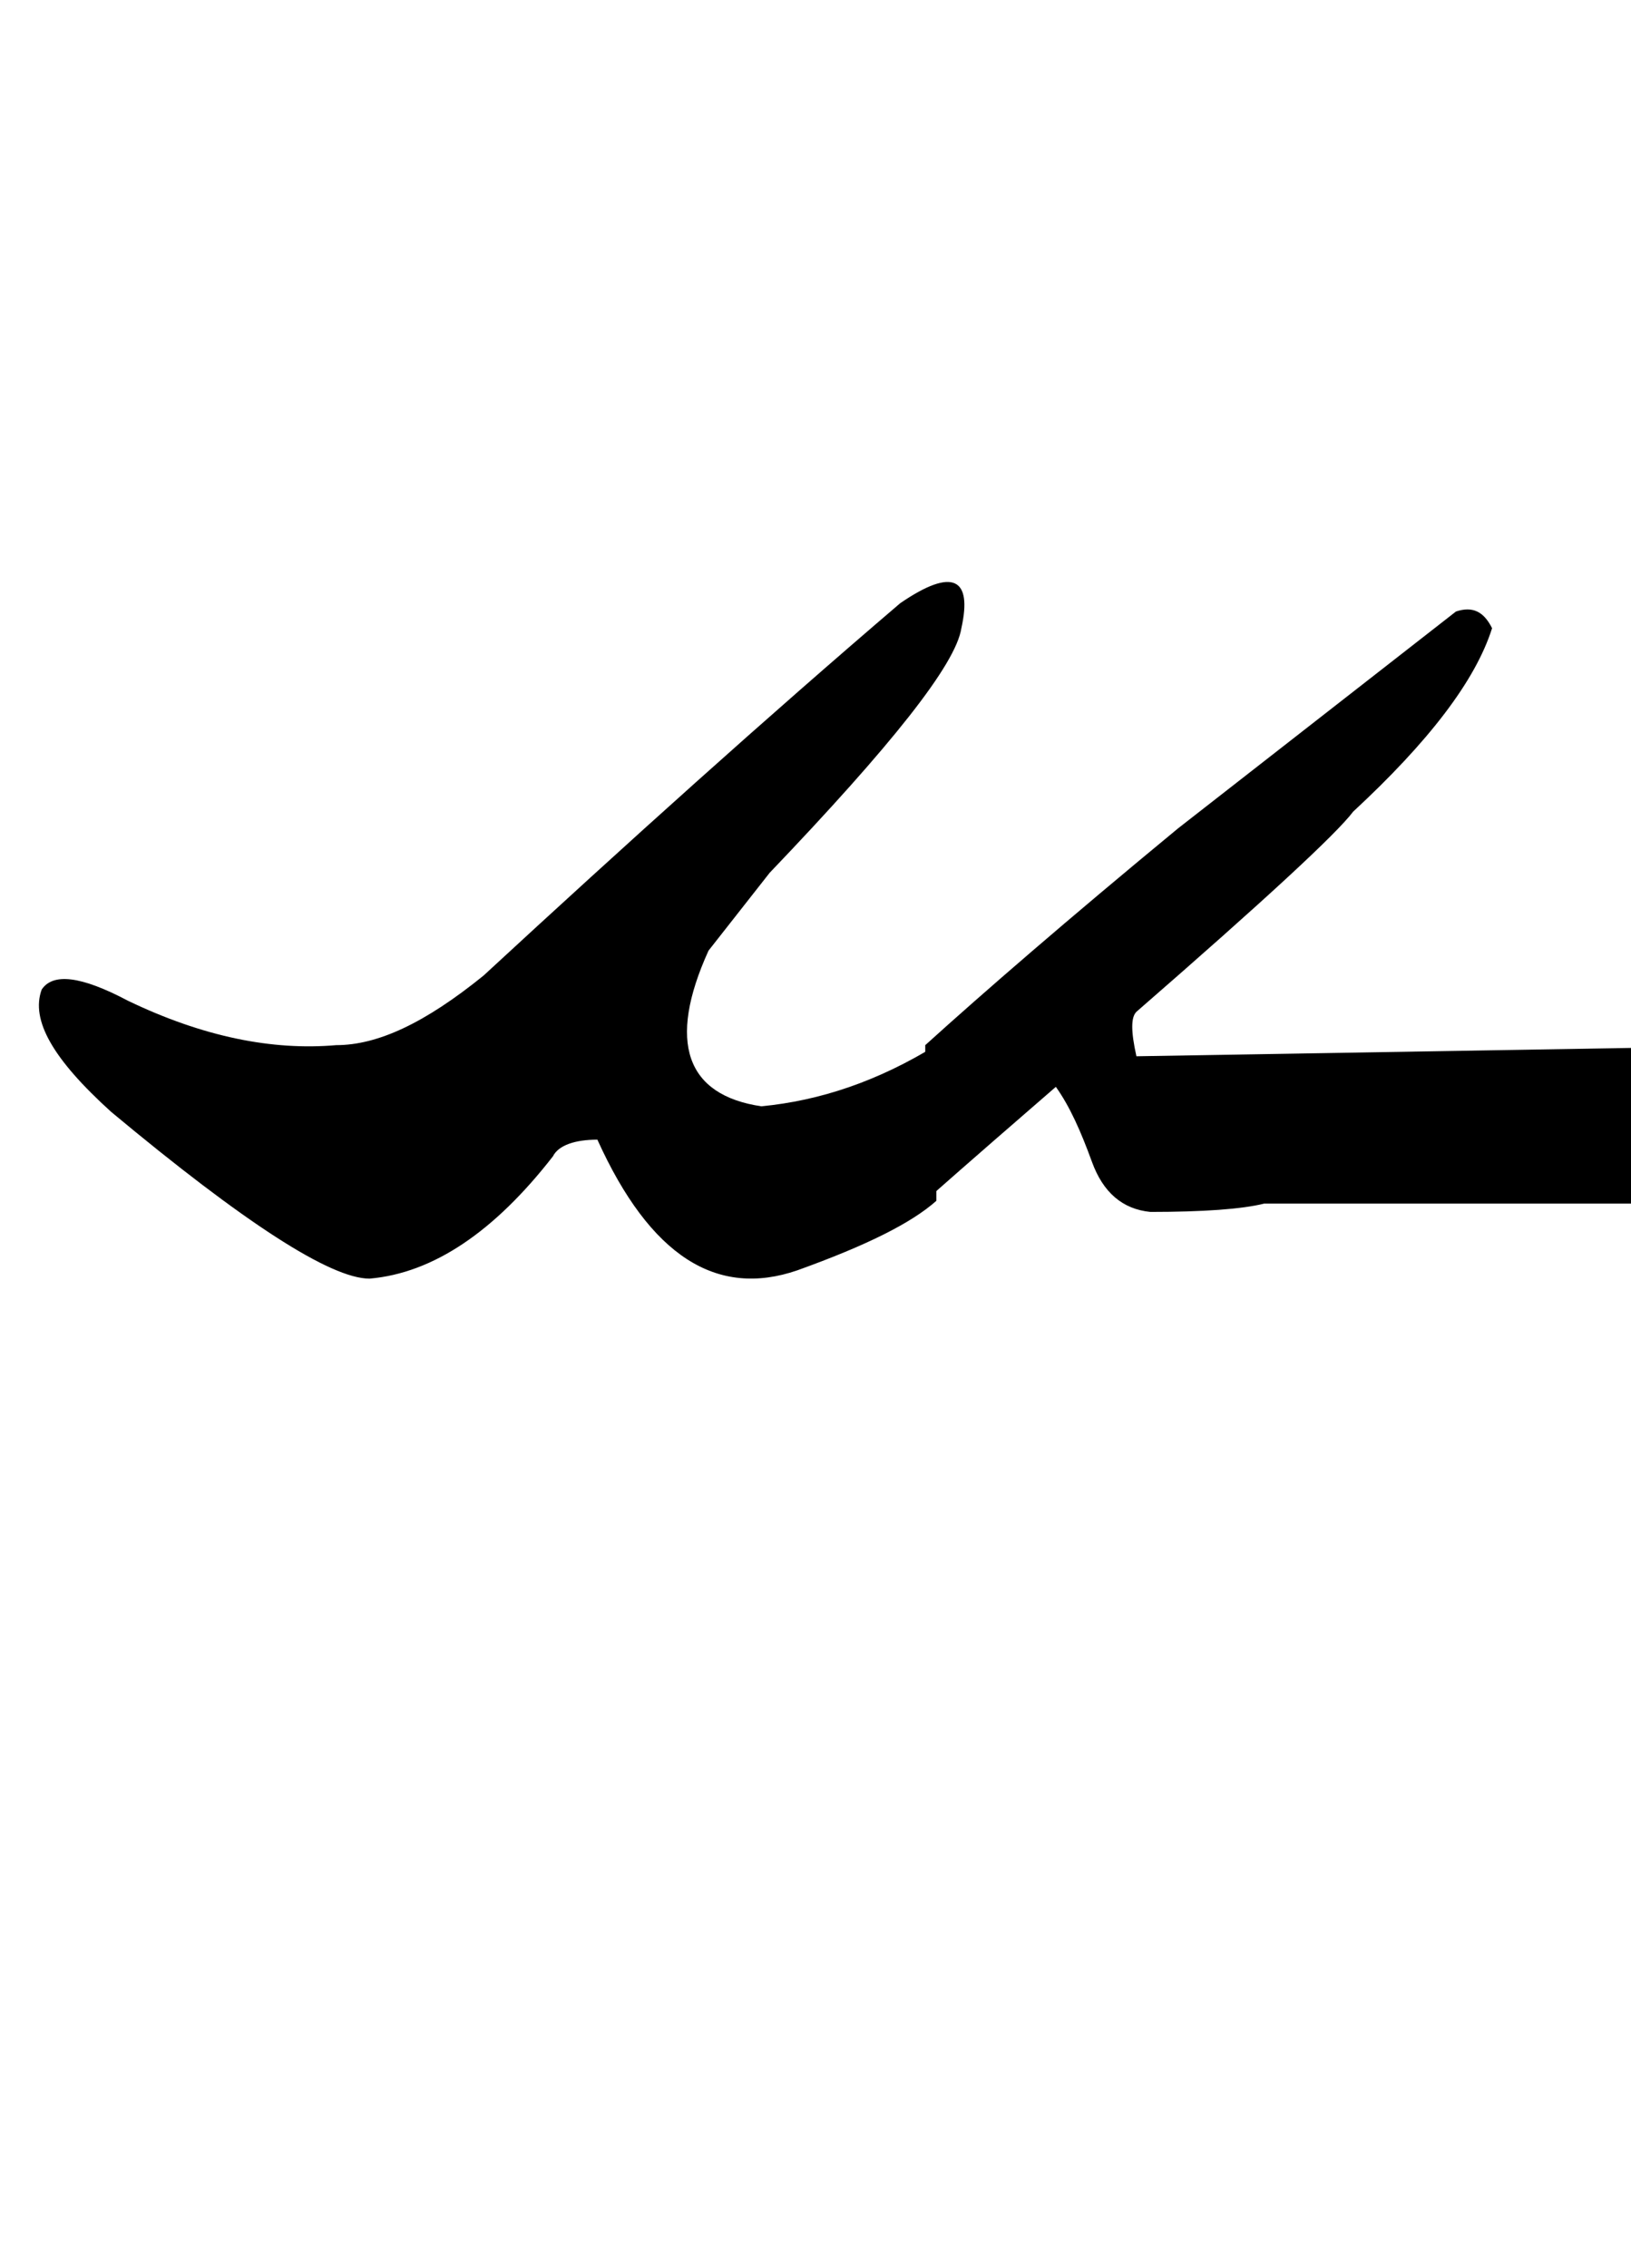 <?xml version="1.0" encoding="utf-8"?>
<!-- Generator: Adobe Illustrator 22.0.0, SVG Export Plug-In . SVG Version: 6.00 Build 0)  -->
<svg version="1.1" id="图层_1" xmlns="http://www.w3.org/2000/svg" xmlns:xlink="http://www.w3.org/1999/xlink" x="0px" y="0px"
	 viewBox="0 0 58.7 81.6" style="enable-background:new 0 0 58.7 81.6;" xml:space="preserve">
<g>
	<path d="M28.7,45.7c-2.9,1-5.3-0.5-7.2-4.7c-0.8,0-1.4,0.2-1.6,0.6c-2.1,2.7-4.3,4.2-6.6,4.4C11.9,46,8.8,44,4,40
		c-2.1-1.9-2.9-3.3-2.5-4.4C1.9,35,2.9,35.1,4.6,36c2.7,1.3,5.2,1.8,7.5,1.6c1.5,0,3.2-0.8,5.3-2.5c5.2-4.8,10.2-9.3,15-13.4
		c1.9-1.3,2.6-0.9,2.2,0.9c-0.2,1.3-2.5,4.2-6.9,8.8l-2.2,2.8c-1.5,3.3-0.8,5.2,1.9,5.6c2.1-0.2,4.2-0.9,6.3-2.2v5.6
		C32.8,44,31.2,44.8,28.7,45.7z"/>
	<path d="M39.3,41.8c-0.4-1.1-0.8-2-1.3-2.7c-1.5,1.3-3,2.6-4.7,4.1v-5.6c2.1-1.9,5.1-4.5,9.1-7.8l10-7.8c0.6-0.2,1,0,1.3,0.6
		c-0.6,1.9-2.3,4.1-5,6.6c-0.6,0.8-3.2,3.2-7.8,7.2c-0.2,0.2-0.2,0.7,0,1.6l17.8-0.3v5.6H45.5c-0.8,0.2-2.2,0.3-4.1,0.3
		C40.4,43.5,39.7,42.9,39.3,41.8z"/>
</g>
</svg>
